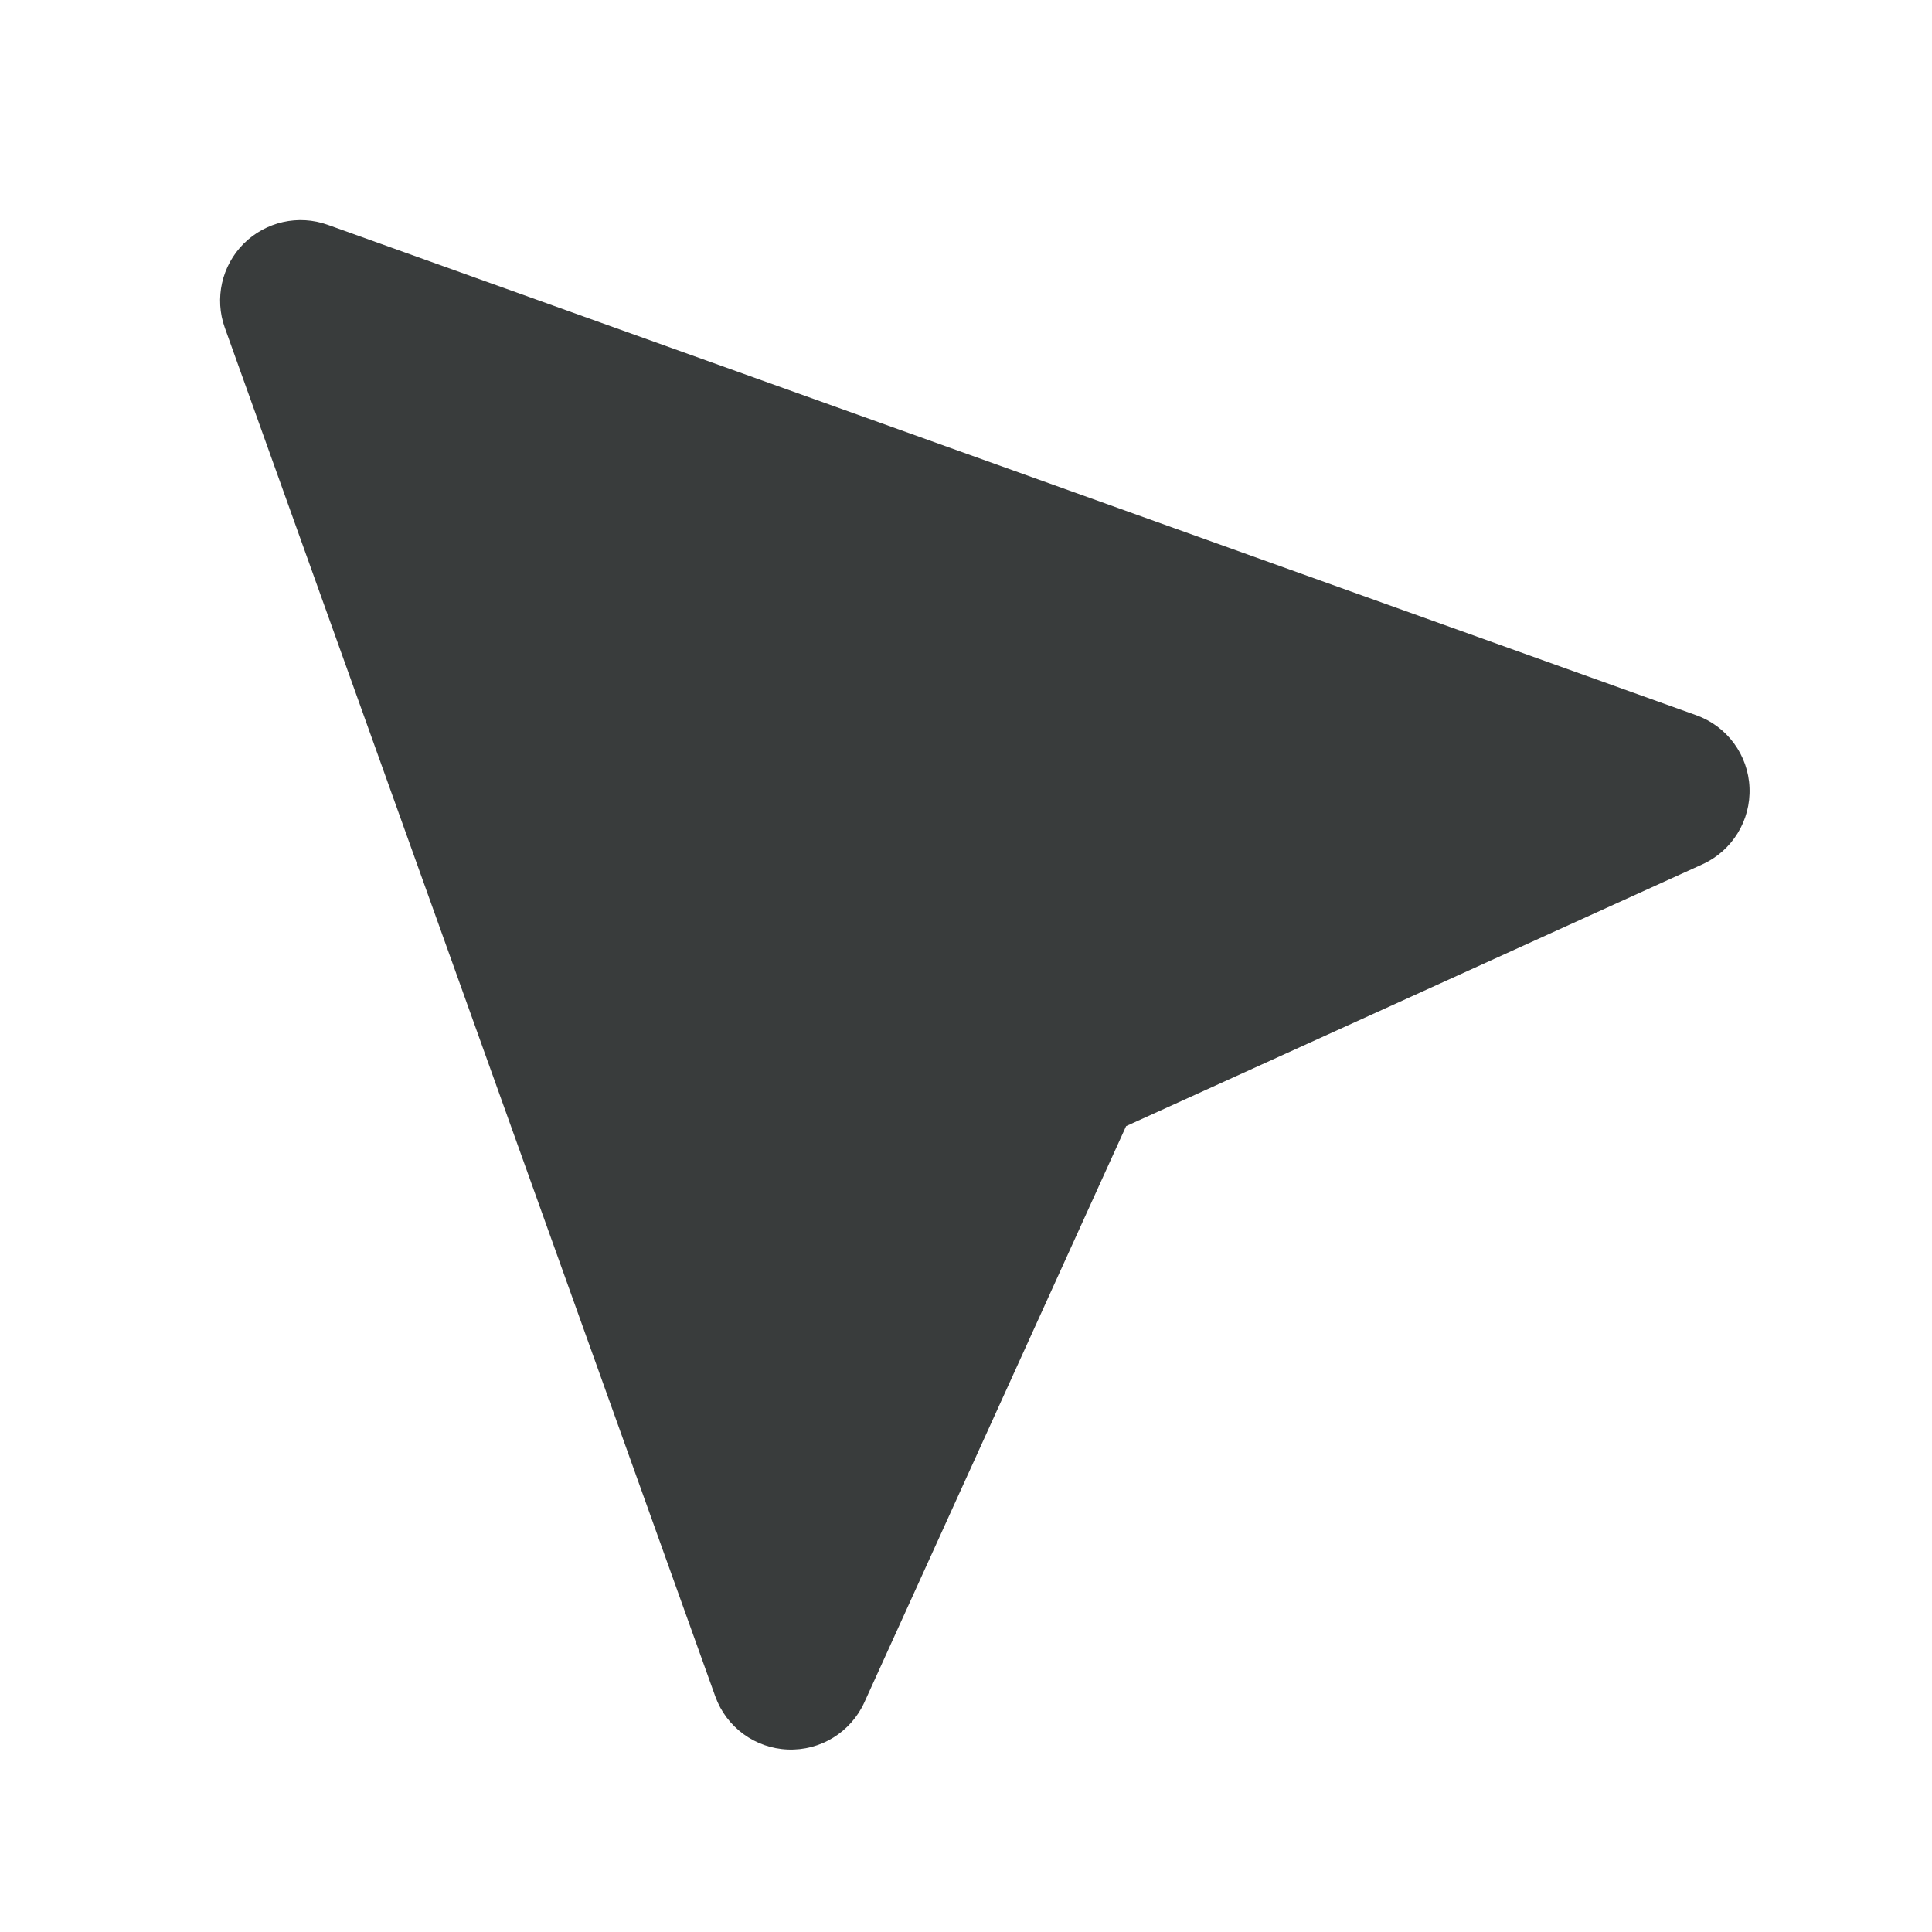 <svg width="24" height="24" viewBox="0 0 24 24" fill="none" xmlns="http://www.w3.org/2000/svg">
<g clip-path="url(#clip0_0_889)">
<path d="M4.072 2.793C3.707 2.662 3.301 2.754 3.027 3.027C2.754 3.301 2.662 3.708 2.793 4.072L8.885 21.072C9.022 21.455 9.378 21.717 9.785 21.733C10.192 21.75 10.568 21.519 10.737 21.148L13.989 13.989L21.148 10.737C21.519 10.568 21.75 10.192 21.733 9.785C21.717 9.378 21.455 9.022 21.072 8.885L4.072 2.793Z" fill="#393C3C"/>
</g>
<defs>
<clipPath id="clip0_0_889">
<rect width="20" height="20" fill="white" transform="translate(2 2)"/>
</clipPath>
</defs>
</svg>
